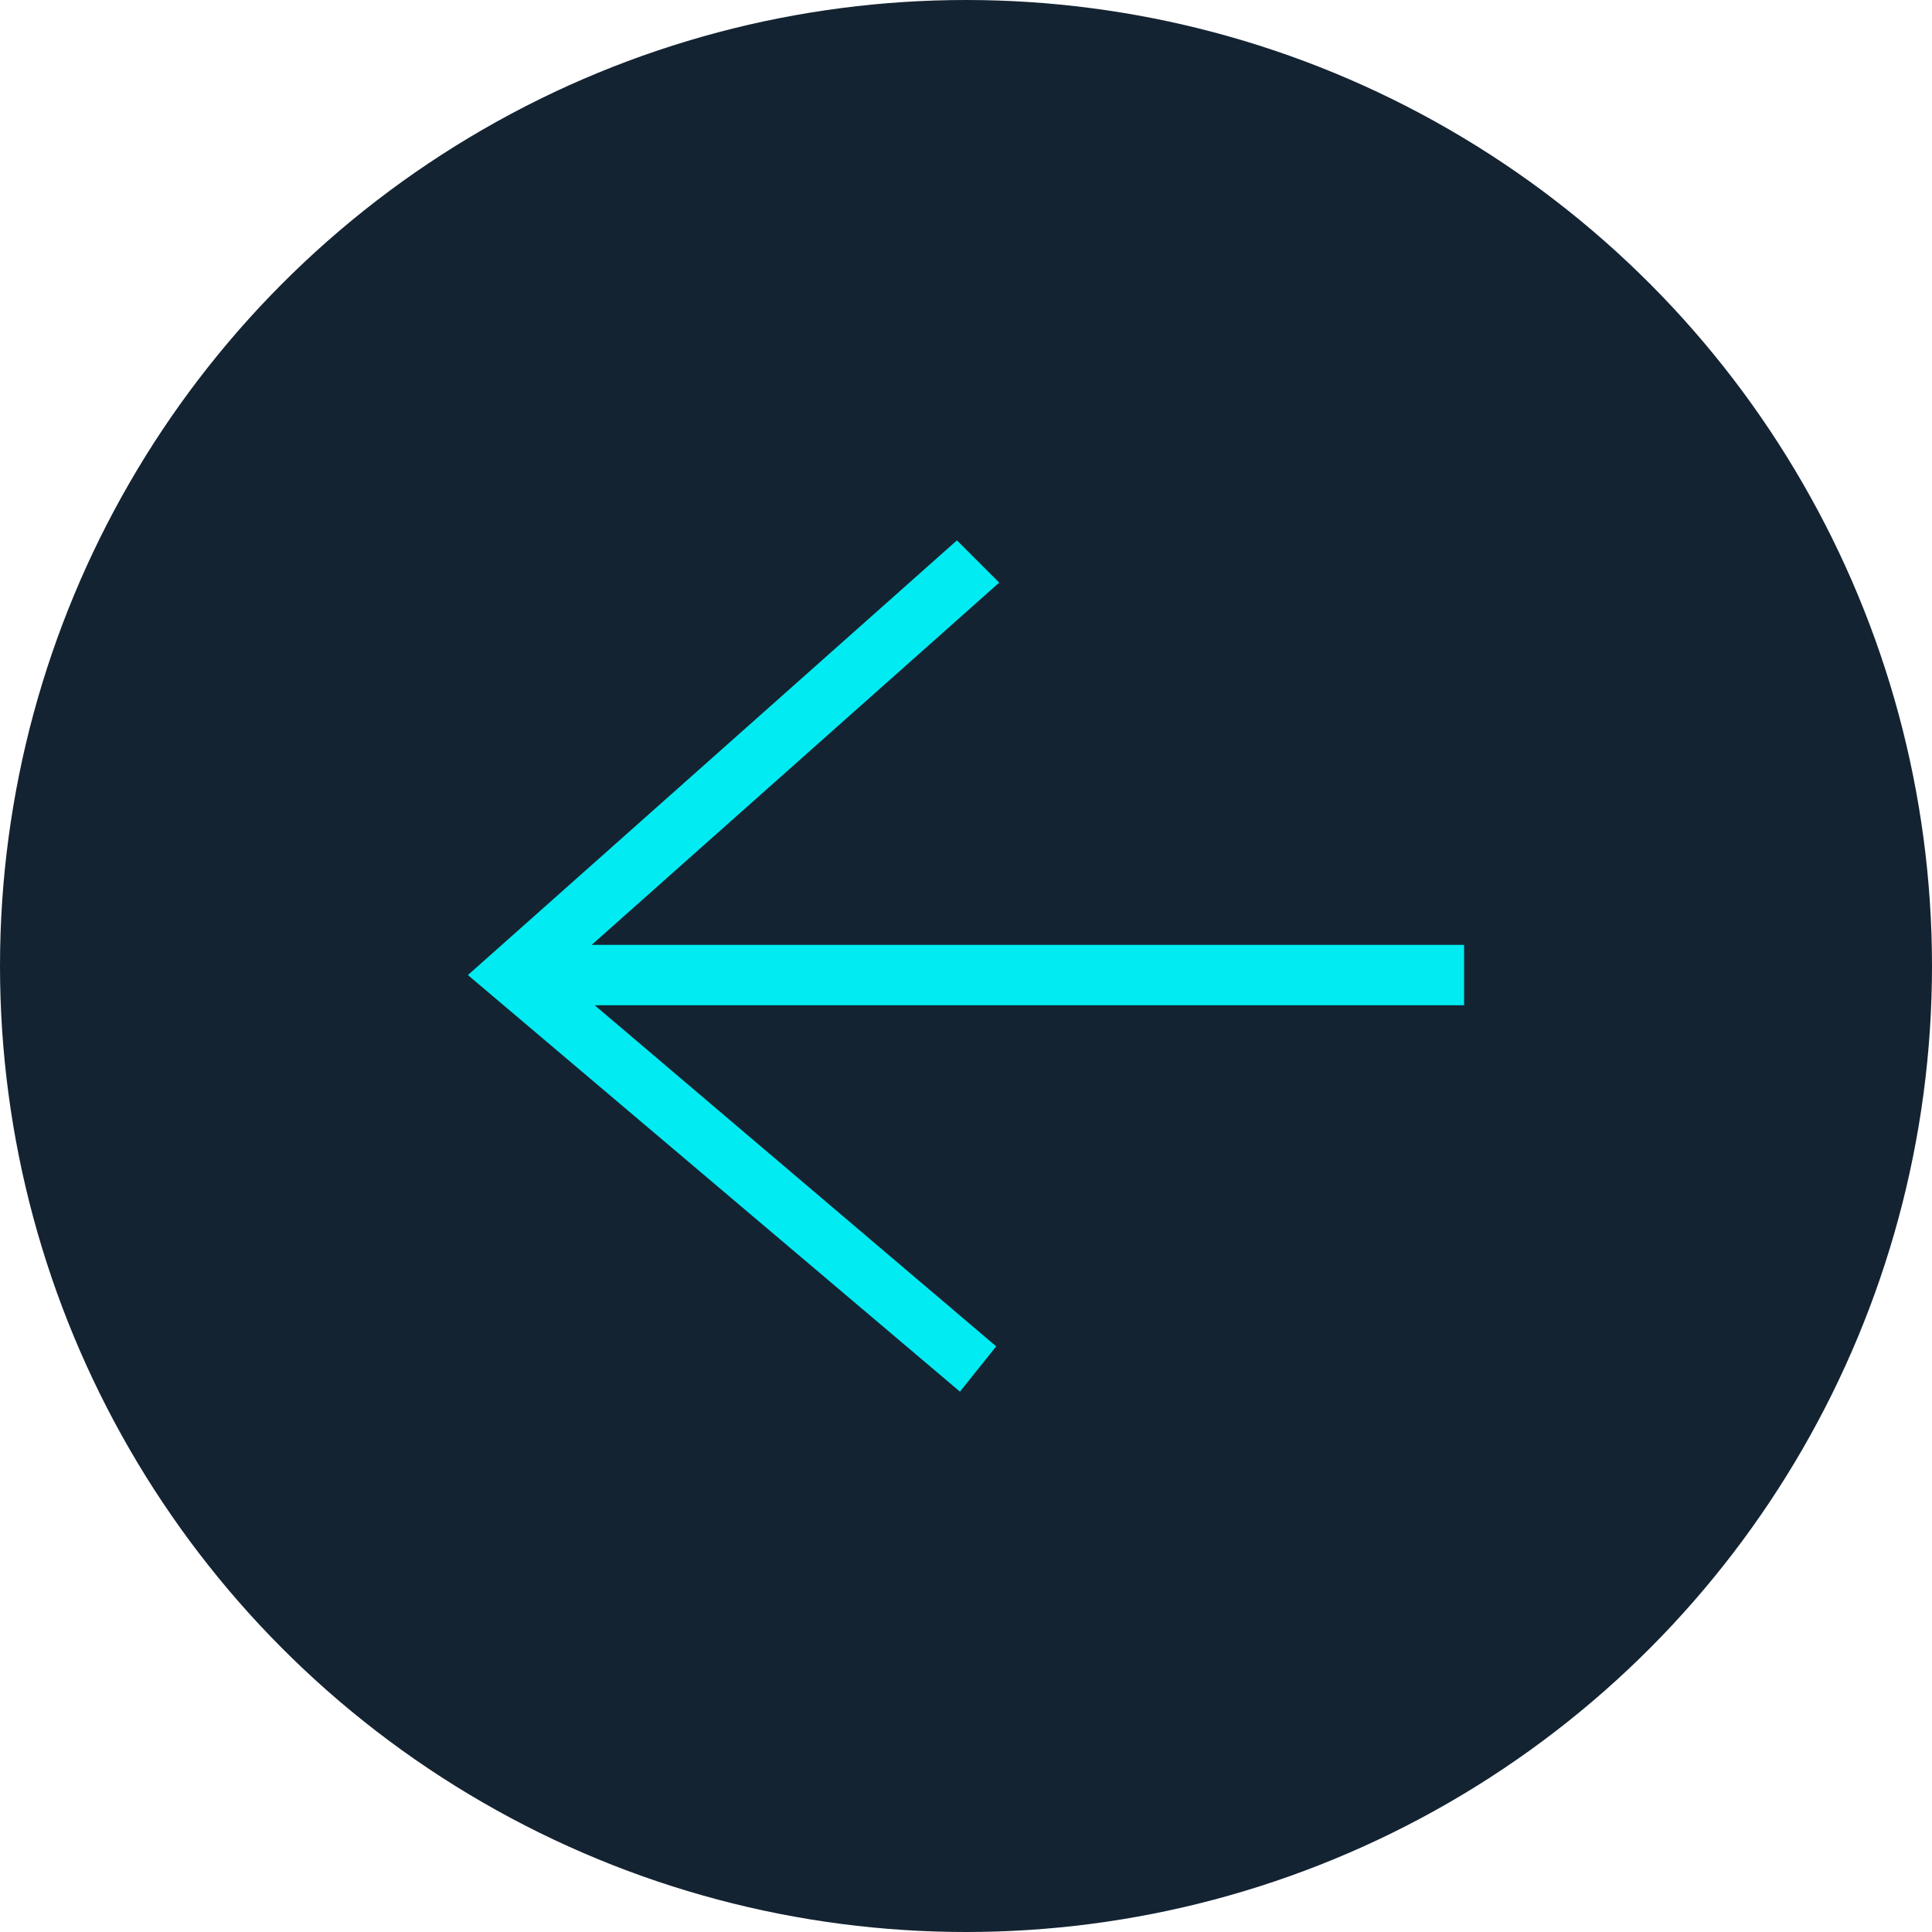 <?xml version="1.0" encoding="utf-8"?>
<!-- Generator: Adobe Illustrator 24.2.1, SVG Export Plug-In . SVG Version: 6.00 Build 0)  -->
<svg version="1.1" id="Capa_1" xmlns="http://www.w3.org/2000/svg" xmlns:xlink="http://www.w3.org/1999/xlink" x="0px" y="0px"
	 viewBox="0 0 64 64" style="enable-background:new 0 0 64 64;" xml:space="preserve">
<style type="text/css">
	.st0{fill:none;}
	.st1{fill:#142332;}
	.st2{fill:#00ECF2;}
</style>
<rect class="st0" width="64" height="64"/>
<circle class="st1" cx="32" cy="32" r="32"/>
<polygon class="st2" points="48.5,31.3 19.6,31.3 33.1,19.3 31.7,17.9 15.5,32.3 31.8,46.1 33,44.6 19.7,33.3 48.5,33.3 "/>
</svg>
